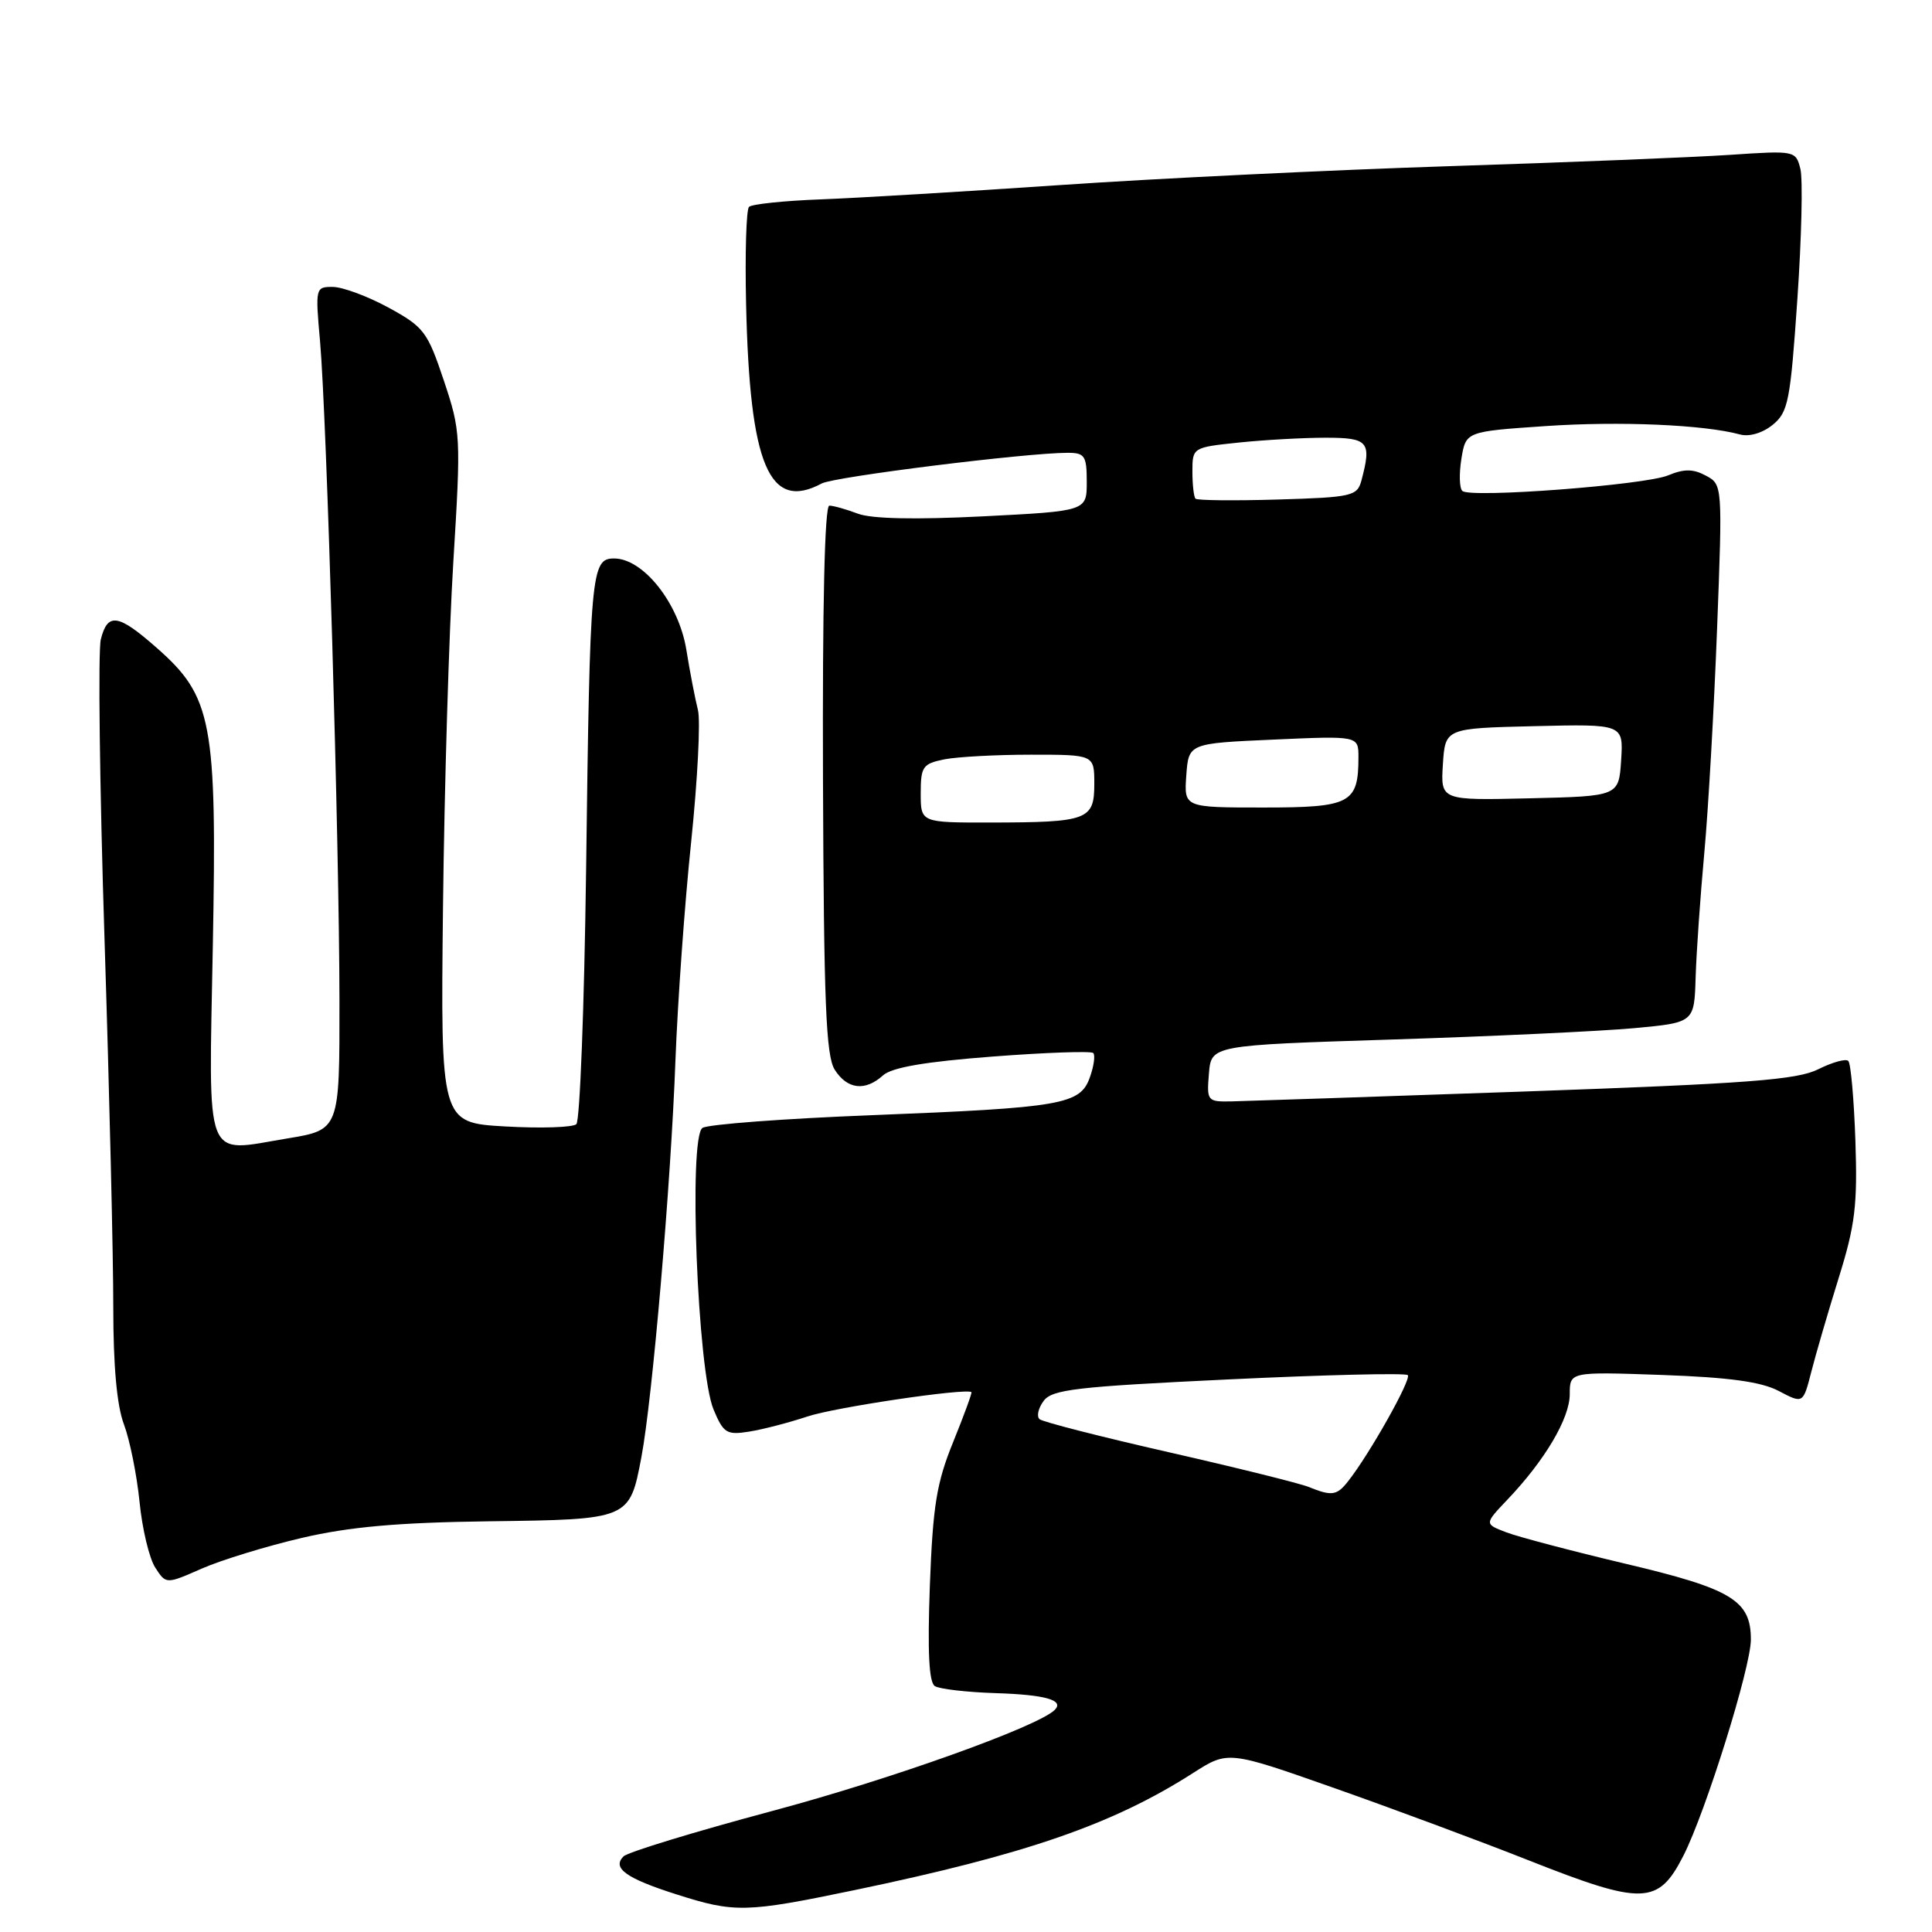 <?xml version="1.0" encoding="UTF-8" standalone="no"?>
<!DOCTYPE svg PUBLIC "-//W3C//DTD SVG 1.1//EN" "http://www.w3.org/Graphics/SVG/1.1/DTD/svg11.dtd" >
<svg xmlns="http://www.w3.org/2000/svg" xmlns:xlink="http://www.w3.org/1999/xlink" version="1.1" viewBox="0 0 256 256">
 <g >
 <path fill="currentColor"
d=" M 113.23 250.45 C 135.94 245.72 147.48 241.73 158.11 234.92 C 162.73 231.97 162.73 231.97 176.92 236.97 C 184.72 239.72 196.25 244.01 202.52 246.49 C 217.69 252.49 219.72 252.43 223.05 245.91 C 226.01 240.10 232.00 220.93 232.00 217.25 C 232.00 212.06 229.48 210.53 215.37 207.20 C 208.29 205.52 201.19 203.65 199.59 203.04 C 196.68 201.93 196.68 201.93 199.74 198.71 C 204.71 193.50 208.00 187.93 208.00 184.74 C 208.00 181.76 208.00 181.76 220.25 182.19 C 229.16 182.51 233.38 183.09 235.71 184.32 C 238.92 186.01 238.92 186.01 240.01 181.76 C 240.61 179.41 242.24 173.82 243.64 169.32 C 245.82 162.34 246.14 159.67 245.85 151.15 C 245.66 145.66 245.24 140.90 244.91 140.58 C 244.59 140.25 242.80 140.75 240.93 141.68 C 238.11 143.09 231.64 143.58 202.02 144.63 C 182.48 145.31 165.01 145.90 163.19 145.94 C 159.97 146.00 159.89 145.90 160.19 142.25 C 160.50 138.50 160.50 138.50 184.50 137.74 C 197.70 137.32 212.10 136.64 216.50 136.24 C 224.50 135.50 224.50 135.50 224.68 129.50 C 224.78 126.20 225.30 118.78 225.83 113.00 C 226.36 107.22 227.12 93.88 227.52 83.35 C 228.25 64.26 228.24 64.20 226.03 63.02 C 224.35 62.12 223.15 62.11 221.03 62.99 C 217.94 64.27 194.92 66.02 193.78 65.06 C 193.38 64.72 193.32 62.82 193.64 60.81 C 194.23 57.18 194.23 57.18 204.77 56.46 C 214.60 55.79 225.79 56.27 230.56 57.57 C 231.78 57.90 233.53 57.39 234.88 56.30 C 236.95 54.62 237.23 53.19 238.16 39.64 C 238.72 31.49 238.90 23.72 238.56 22.38 C 237.95 19.96 237.85 19.94 229.22 20.52 C 224.43 20.84 207.68 21.52 192.00 22.02 C 176.32 22.53 153.15 23.65 140.50 24.52 C 127.85 25.38 113.55 26.24 108.71 26.42 C 103.88 26.60 99.62 27.05 99.25 27.41 C 98.88 27.78 98.71 33.58 98.86 40.29 C 99.34 61.68 101.92 67.79 108.89 64.06 C 110.55 63.17 135.99 60.00 141.46 60.00 C 143.74 60.00 144.00 60.39 144.00 63.86 C 144.00 67.72 144.00 67.72 130.22 68.42 C 121.25 68.87 115.47 68.75 113.66 68.06 C 112.12 67.48 110.43 67.00 109.89 67.00 C 109.27 67.00 108.97 80.26 109.05 103.25 C 109.16 132.84 109.44 139.91 110.61 141.75 C 112.28 144.36 114.64 144.63 117.01 142.49 C 118.17 141.44 122.59 140.68 131.52 140.00 C 138.58 139.46 144.58 139.25 144.86 139.53 C 145.14 139.81 144.95 141.25 144.42 142.73 C 143.15 146.36 140.81 146.77 115.48 147.77 C 103.92 148.22 93.84 148.98 93.09 149.45 C 91.20 150.61 92.42 181.68 94.55 186.77 C 95.86 189.90 96.29 190.17 99.24 189.70 C 101.04 189.42 104.53 188.51 107.00 187.69 C 110.61 186.48 127.86 183.92 128.72 184.46 C 128.83 184.54 127.75 187.50 126.31 191.05 C 124.10 196.48 123.61 199.50 123.21 210.11 C 122.89 218.89 123.09 222.94 123.88 223.42 C 124.50 223.81 128.14 224.23 131.96 224.35 C 138.53 224.56 141.05 225.28 139.76 226.57 C 137.55 228.78 117.99 235.78 102.34 239.96 C 92.06 242.71 83.18 245.42 82.62 245.98 C 81.07 247.53 82.96 248.89 89.62 251.01 C 97.35 253.48 98.81 253.45 113.23 250.45 Z  M 40.00 203.78 C 46.31 202.31 52.70 201.74 64.78 201.58 C 83.44 201.34 83.42 201.35 84.99 193.07 C 86.45 185.33 88.90 156.85 89.50 140.50 C 89.79 132.80 90.72 119.79 91.58 111.58 C 92.43 103.38 92.84 95.50 92.48 94.08 C 92.12 92.66 91.42 89.06 90.94 86.07 C 89.93 79.92 85.24 74.00 81.37 74.00 C 78.32 74.00 78.17 75.72 77.66 115.33 C 77.42 133.39 76.84 148.52 76.37 148.96 C 75.89 149.39 71.65 149.53 66.94 149.26 C 58.38 148.77 58.38 148.77 58.70 120.13 C 58.88 104.39 59.49 83.81 60.07 74.42 C 61.09 57.80 61.06 57.15 58.81 50.42 C 56.65 43.96 56.17 43.32 51.50 40.77 C 48.75 39.27 45.43 38.04 44.13 38.02 C 41.80 38.00 41.77 38.11 42.41 45.25 C 43.29 55.25 44.96 111.79 44.98 132.60 C 45.00 149.71 45.00 149.71 38.07 150.85 C 26.92 152.69 27.66 154.62 28.20 125.35 C 28.76 95.63 28.13 92.31 20.74 85.82 C 15.65 81.34 14.26 81.13 13.36 84.72 C 12.98 86.21 13.20 104.10 13.85 124.47 C 14.50 144.84 15.02 166.78 15.01 173.23 C 15.01 180.96 15.48 186.25 16.42 188.73 C 17.20 190.80 18.13 195.43 18.49 199.00 C 18.84 202.57 19.78 206.50 20.57 207.71 C 22.00 209.93 22.00 209.93 26.75 207.84 C 29.36 206.70 35.33 204.87 40.00 203.78 Z  M 173.38 197.02 C 172.22 196.55 163.89 194.48 154.88 192.43 C 145.87 190.38 138.16 188.41 137.75 188.05 C 137.33 187.69 137.57 186.60 138.28 185.64 C 139.39 184.11 142.58 183.74 162.78 182.78 C 175.55 182.17 186.25 181.91 186.54 182.21 C 187.06 182.73 181.50 192.63 178.65 196.25 C 177.14 198.18 176.49 198.28 173.38 197.02 Z  M 122.00 105.12 C 122.00 101.58 122.27 101.20 125.12 100.62 C 126.84 100.28 132.02 100.00 136.62 100.00 C 145.00 100.00 145.00 100.00 145.00 103.88 C 145.00 108.65 144.14 108.97 131.25 108.99 C 122.00 109.00 122.00 109.00 122.00 105.12 Z  M 157.19 102.75 C 157.50 98.50 157.50 98.50 168.75 98.00 C 180.00 97.50 180.00 97.50 180.00 100.32 C 180.00 106.46 178.97 107.00 167.41 107.00 C 156.89 107.00 156.89 107.00 157.19 102.75 Z  M 191.19 101.28 C 191.50 96.50 191.50 96.50 203.31 96.22 C 215.11 95.94 215.11 95.94 214.81 100.72 C 214.50 105.50 214.50 105.50 202.69 105.78 C 190.89 106.06 190.89 106.06 191.19 101.28 Z  M 158.41 66.08 C 158.19 65.85 158.00 64.23 158.00 62.48 C 158.00 59.30 158.04 59.28 164.15 58.64 C 167.53 58.29 172.70 58.00 175.65 58.00 C 181.34 58.00 181.77 58.52 180.39 63.69 C 179.84 65.73 179.13 65.90 169.31 66.19 C 163.54 66.36 158.64 66.31 158.41 66.08 Z "/>
</g>
</svg>